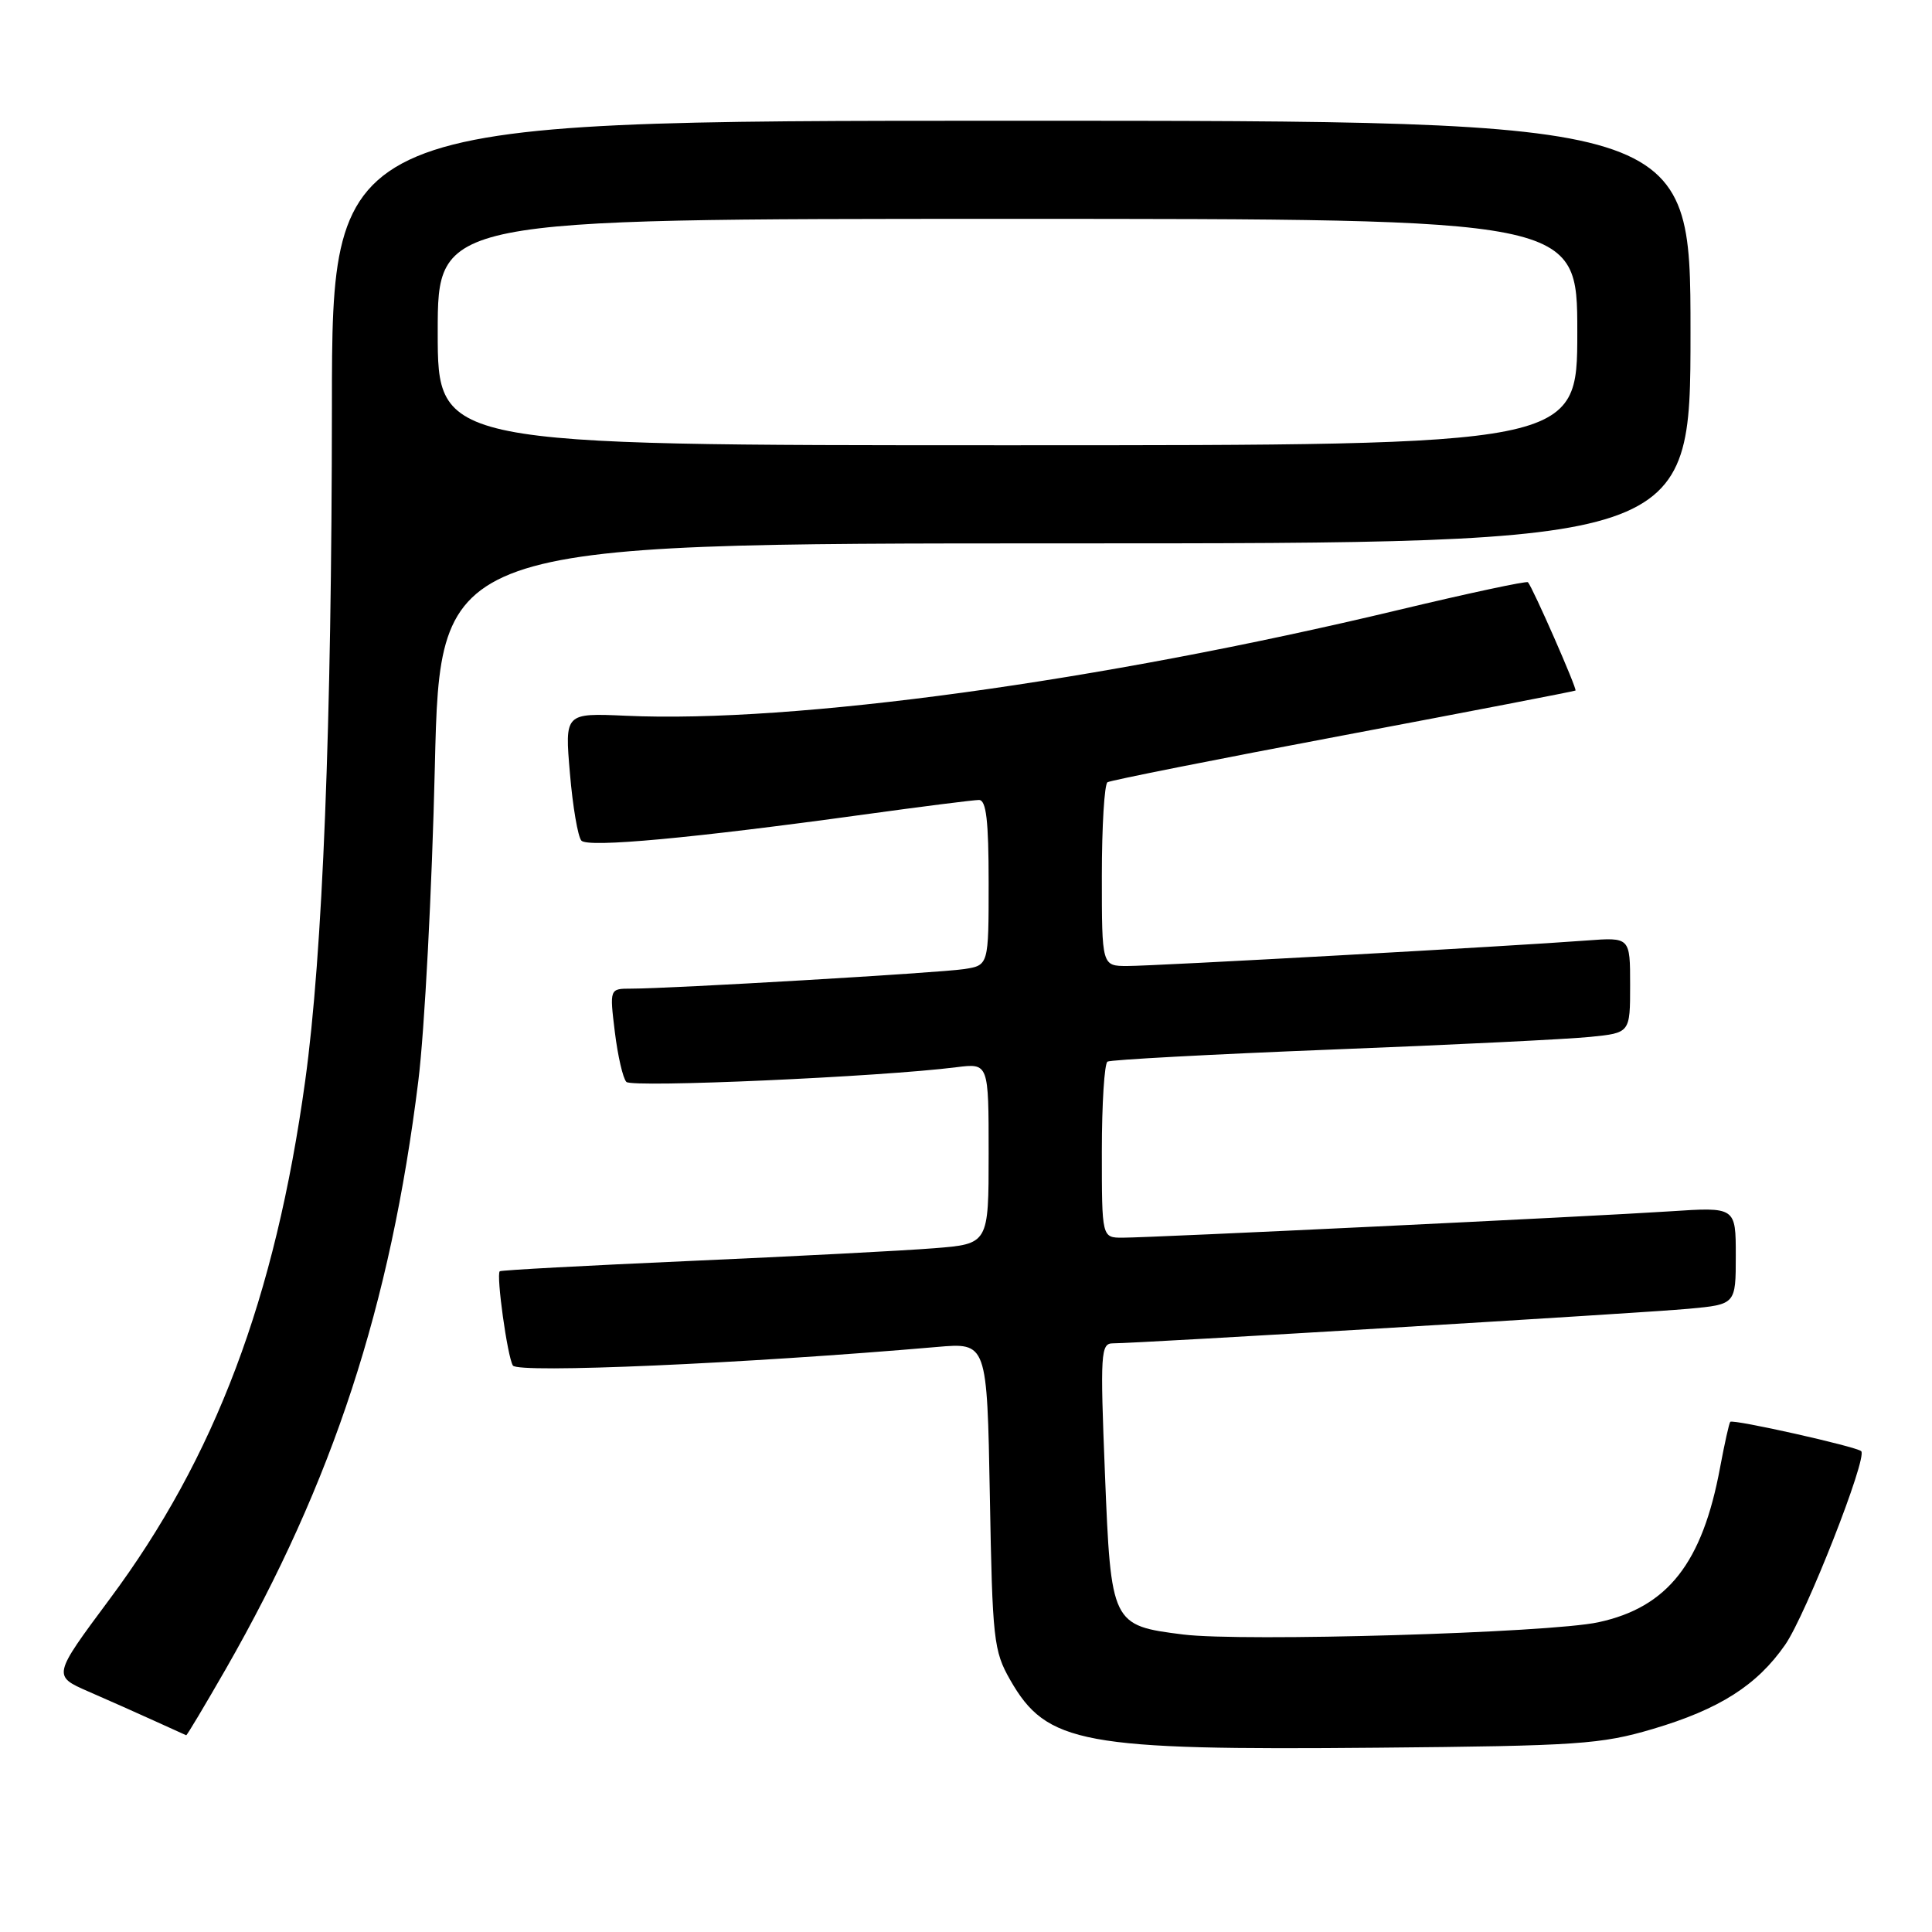 <?xml version="1.0" encoding="UTF-8" standalone="no"?>
<!DOCTYPE svg PUBLIC "-//W3C//DTD SVG 1.1//EN" "http://www.w3.org/Graphics/SVG/1.1/DTD/svg11.dtd" >
<svg xmlns="http://www.w3.org/2000/svg" xmlns:xlink="http://www.w3.org/1999/xlink" version="1.1" viewBox="0 0 256 256">
 <g >
 <path fill="currentColor"
d=" M 219.00 229.10 C 227.82 226.49 232.82 223.31 236.55 217.93 C 239.31 213.94 247.48 193.15 246.62 192.29 C 246.03 191.69 229.65 188.02 229.27 188.40 C 229.12 188.55 228.52 191.25 227.93 194.40 C 225.58 207.12 220.98 212.98 211.78 214.96 C 205.27 216.37 164.61 217.56 156.78 216.58 C 147.29 215.39 147.21 215.24 146.41 195.25 C 145.77 179.29 145.85 178.00 147.46 178.00 C 150.79 178.00 217.55 173.99 223.75 173.42 C 230.00 172.84 230.00 172.84 230.00 166.38 C 230.00 159.93 230.00 159.93 221.25 160.51 C 210.89 161.19 152.72 163.99 148.75 164.00 C 146.00 164.00 146.00 164.00 146.00 152.56 C 146.00 146.27 146.34 140.91 146.75 140.67 C 147.16 140.42 160.55 139.70 176.50 139.07 C 192.45 138.45 207.86 137.69 210.75 137.39 C 216.00 136.86 216.00 136.86 216.00 130.52 C 216.00 124.19 216.00 124.19 210.25 124.62 C 200.44 125.37 152.95 128.00 149.38 128.00 C 146.00 128.00 146.00 128.00 146.00 116.06 C 146.00 109.49 146.34 103.91 146.75 103.65 C 147.16 103.40 161.22 100.60 178.00 97.44 C 194.78 94.27 208.62 91.60 208.76 91.50 C 209.01 91.32 203.09 77.83 202.46 77.15 C 202.28 76.96 194.56 78.61 185.32 80.82 C 145.74 90.30 105.16 95.86 82.92 94.84 C 74.83 94.48 74.83 94.48 75.52 102.49 C 75.89 106.89 76.58 110.90 77.04 111.39 C 77.94 112.34 91.63 111.08 114.47 107.93 C 122.16 106.87 129.02 106.00 129.72 106.00 C 130.68 106.00 131.00 108.73 131.00 116.95 C 131.00 127.91 131.00 127.91 127.75 128.41 C 124.46 128.91 88.88 131.00 83.63 131.00 C 80.77 131.00 80.77 131.00 81.47 136.75 C 81.86 139.91 82.54 142.89 83.00 143.36 C 83.76 144.15 116.65 142.69 126.75 141.41 C 131.00 140.88 131.00 140.88 131.00 152.85 C 131.00 164.83 131.00 164.83 123.75 165.40 C 119.76 165.72 105.25 166.47 91.50 167.08 C 77.75 167.69 66.38 168.30 66.22 168.45 C 65.73 168.93 67.23 179.76 67.96 180.94 C 68.62 182.00 98.62 180.69 124.15 178.48 C 130.79 177.90 130.79 177.90 131.16 198.20 C 131.50 217.28 131.66 218.75 133.85 222.59 C 138.70 231.08 143.34 231.94 182.50 231.58 C 209.07 231.34 212.13 231.13 219.00 229.10 Z  M 29.95 221.10 C 44.12 196.32 51.74 173.05 55.43 143.23 C 56.26 136.56 57.24 117.81 57.62 101.55 C 58.32 72.00 58.32 72.00 141.16 72.00 C 224.00 72.00 224.00 72.00 224.00 44.00 C 224.00 16.00 224.00 16.00 134.00 16.00 C 44.00 16.00 44.00 16.00 43.98 53.75 C 43.96 96.09 42.76 126.42 40.44 143.21 C 36.47 172.00 28.50 193.13 14.53 211.89 C 6.97 222.06 6.97 222.06 11.73 224.14 C 14.36 225.28 18.30 227.04 20.50 228.04 C 22.70 229.04 24.58 229.89 24.67 229.93 C 24.77 229.97 27.14 225.99 29.95 221.10 Z  M 58.00 44.00 C 58.00 29.00 58.00 29.00 133.50 29.00 C 209.00 29.00 209.00 29.00 209.00 44.00 C 209.00 59.00 209.00 59.00 133.50 59.00 C 58.00 59.00 58.00 59.00 58.00 44.00 Z "/>
</g>
</svg>
